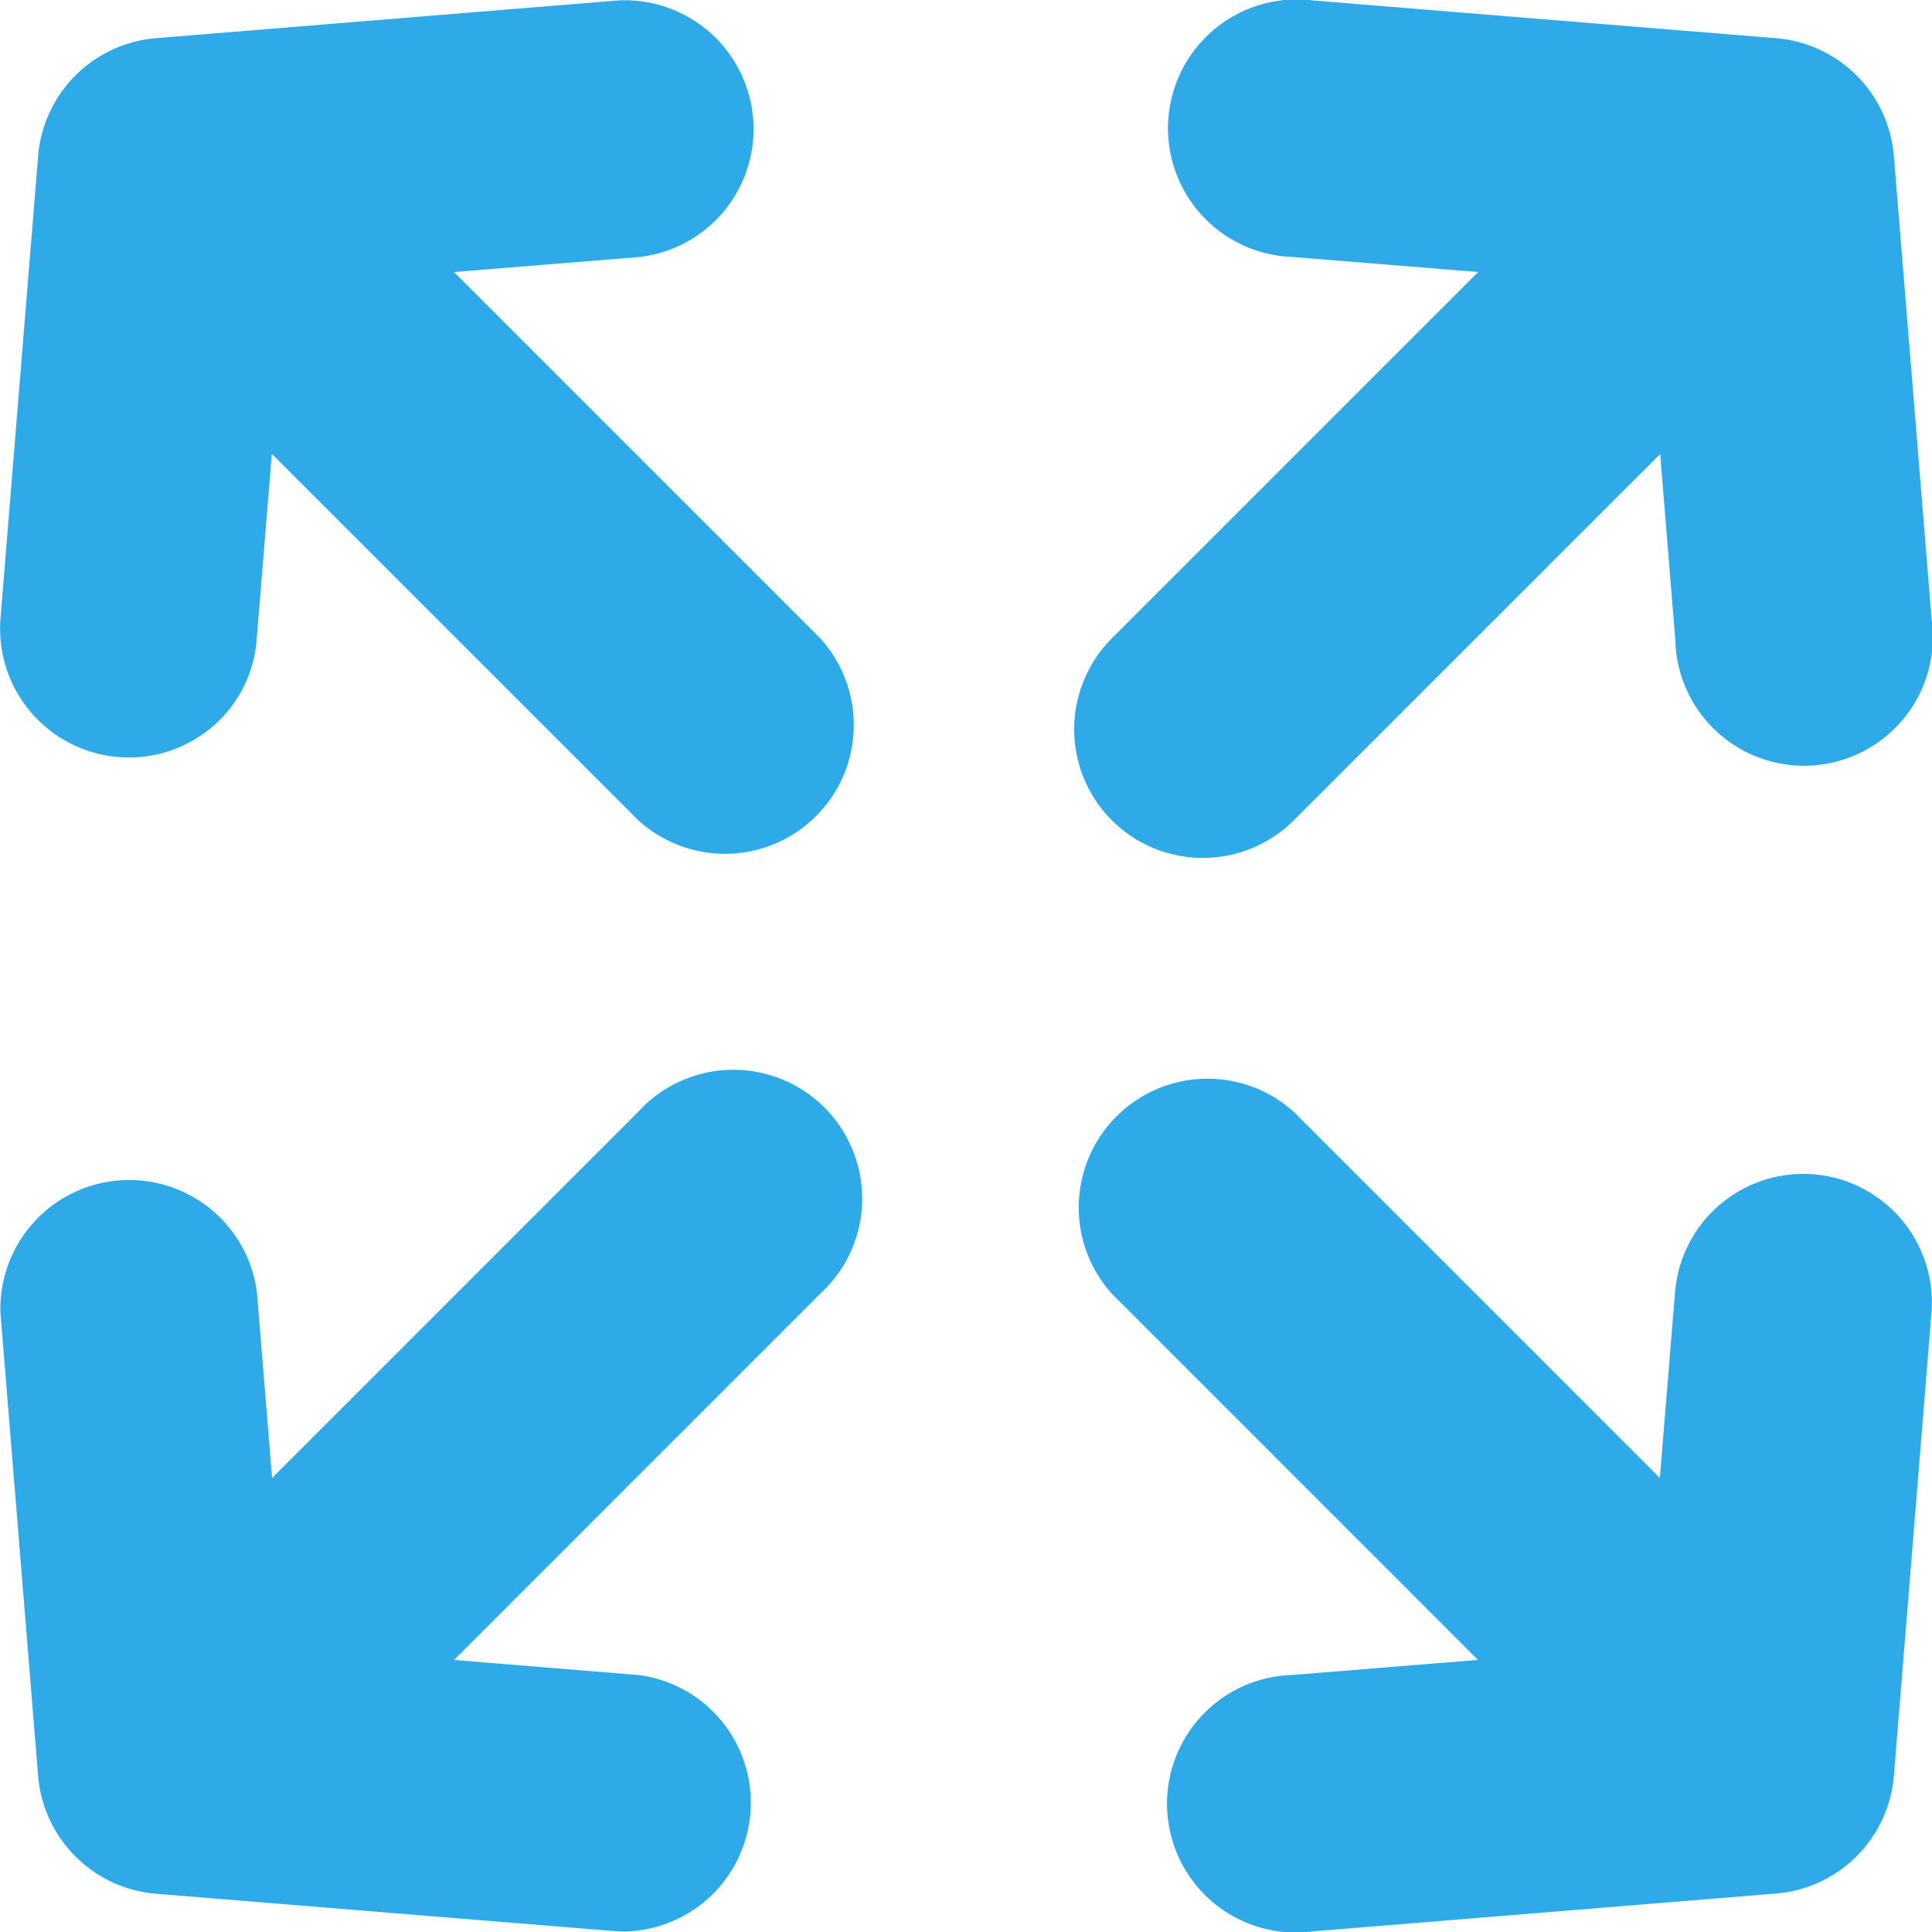 <svg xmlns="http://www.w3.org/2000/svg" xmlns:xlink="http://www.w3.org/1999/xlink" width="30" height="30" viewBox="0 0 30 30">
  <defs>
    <clipPath id="clip-path">
      <rect id="Rectangle_522" data-name="Rectangle 522" width="30" height="30" transform="translate(36 609)" fill="#2faae8" stroke="#707070" stroke-width="1"/>
    </clipPath>
  </defs>
  <g id="Mask_Group_99" data-name="Mask Group 99" transform="translate(-36 -609)" clip-path="url(#clip-path)">
    <g id="four-arrows-interface-symbol-to-maximize-size" transform="translate(36 609)">
      <path id="Path_2155" data-name="Path 2155" d="M17.264,12.737a2,2,0,0,1,0-2.825l5.688-5.688L20.065,3.99A2,2,0,1,1,20.387.007L27.58.593a2,2,0,0,1,1.828,1.829l.586,7.19a2,2,0,1,1-3.98.324L25.779,7.05,20.09,12.738A2,2,0,0,1,17.264,12.737ZM9.911,17.263,4.225,22.95l-.236-2.887a2,2,0,0,0-3.982.324L.592,27.58a2,2,0,0,0,1.83,1.826l7.19.586a2,2,0,0,0,.325-3.98l-2.887-.236,5.686-5.687a2,2,0,1,0-2.825-2.826Zm18.251.971a2,2,0,0,0-2.152,1.829l-.236,2.887-5.686-5.687a2,2,0,0,0-2.824,2.825l5.686,5.687-2.888.234a2,2,0,1,0,.328,3.981l7.189-.587a2,2,0,0,0,1.829-1.827l.584-7.192A2,2,0,0,0,28.162,18.234ZM7.049,4.224,9.937,3.99A2,2,0,0,0,9.611.006L2.419.593A2,2,0,0,0,.592,2.422L.007,9.612a2,2,0,0,0,3.4,1.573,1.974,1.974,0,0,0,.578-1.25l.236-2.887,5.688,5.687a2,2,0,0,0,2.826-2.825Z" transform="translate(0 0)" fill="#2faae8"/>
    </g>
  </g>
</svg>

